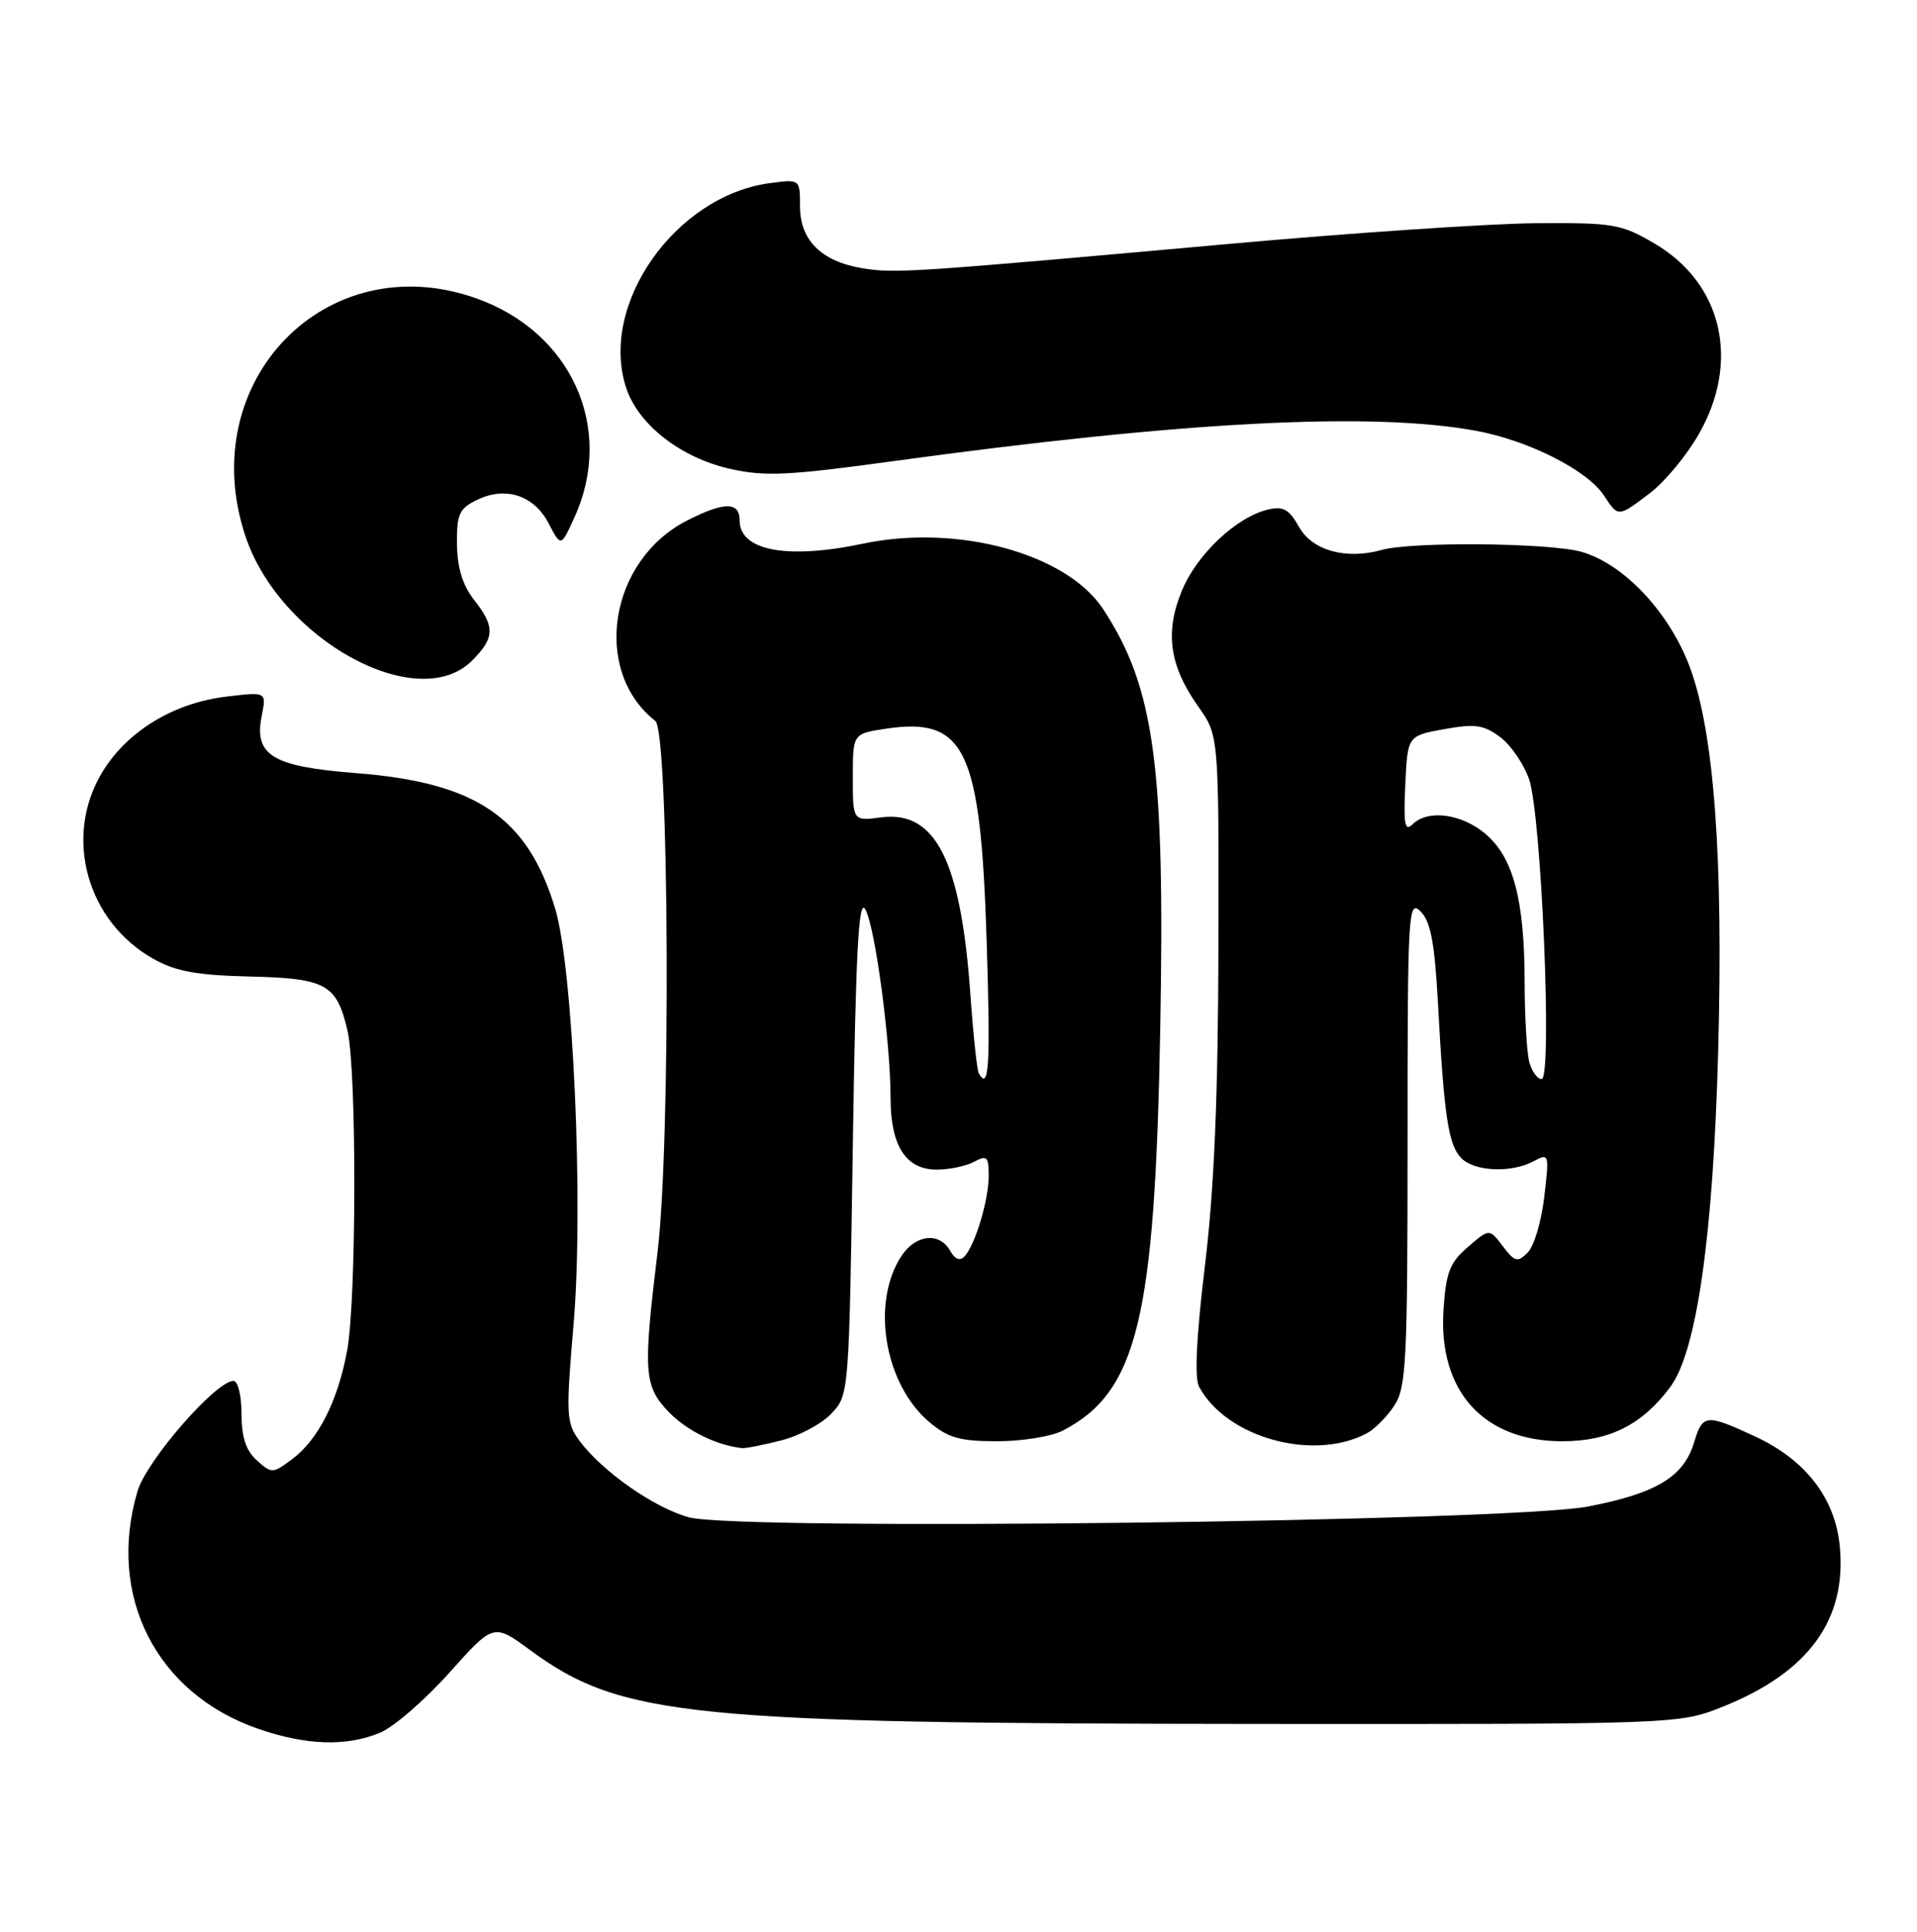 <?xml version="1.0" encoding="UTF-8" standalone="no"?>
<!DOCTYPE svg PUBLIC "-//W3C//DTD SVG 1.1//EN" "http://www.w3.org/Graphics/SVG/1.1/DTD/svg11.dtd" >
<svg xmlns="http://www.w3.org/2000/svg" xmlns:xlink="http://www.w3.org/1999/xlink" version="1.1" viewBox="0 0 254 256">
 <g >
 <path fill="currentColor"
d=" M 50.36 229.62 C 52.17 228.87 56.30 225.29 59.53 221.68 C 65.40 215.12 65.40 215.12 70.23 218.67 C 82.26 227.50 91.15 228.40 166.50 228.46 C 222.50 228.50 222.50 228.50 228.38 226.13 C 239.66 221.58 244.70 214.64 243.77 204.93 C 243.16 198.56 239.27 193.50 232.62 190.40 C 226.04 187.34 225.60 187.38 224.46 191.17 C 223.08 195.71 219.49 197.89 210.45 199.64 C 200.04 201.66 98.01 202.89 91.29 201.08 C 86.72 199.85 79.81 195.01 76.79 190.95 C 75.02 188.55 74.97 187.56 76.01 175.35 C 77.34 159.65 75.94 128.31 73.56 120.41 C 69.89 108.29 63.13 103.69 47.11 102.45 C 36.08 101.59 33.63 100.10 34.68 94.86 C 35.31 91.68 35.31 91.68 30.05 92.31 C 22.91 93.15 16.67 97.00 13.41 102.57 C 8.44 111.05 11.56 122.13 20.29 127.05 C 23.30 128.74 26.04 129.24 33.09 129.41 C 43.24 129.65 44.61 130.42 46.05 136.61 C 47.28 141.93 47.24 172.48 45.98 179.08 C 44.72 185.76 42.15 190.80 38.71 193.37 C 36.13 195.30 35.99 195.30 34.02 193.52 C 32.58 192.22 32.00 190.44 32.00 187.35 C 32.00 184.94 31.52 183.00 30.93 183.00 C 28.61 183.00 19.41 193.57 18.22 197.62 C 14.12 211.49 20.70 224.44 34.22 229.11 C 40.58 231.31 45.92 231.48 50.36 229.62 Z  M 103.47 190.90 C 105.87 190.30 108.89 188.69 110.17 187.32 C 112.49 184.85 112.50 184.72 113.00 151.67 C 113.39 126.03 113.76 118.95 114.65 120.50 C 115.95 122.78 117.99 138.01 118.00 145.53 C 118.00 151.86 120.03 155.00 124.12 155.00 C 125.78 155.00 128.00 154.53 129.07 153.96 C 130.77 153.05 131.00 153.27 131.00 155.82 C 131.00 159.03 129.22 164.96 127.80 166.50 C 127.20 167.15 126.53 166.89 125.89 165.75 C 124.47 163.24 121.31 163.59 119.43 166.46 C 115.37 172.66 117.19 183.46 123.15 188.47 C 125.63 190.56 127.20 191.00 132.13 191.00 C 135.41 191.00 139.31 190.37 140.80 189.60 C 150.70 184.45 153.03 174.84 153.73 136.34 C 154.37 101.43 152.98 91.15 146.19 80.76 C 141.37 73.37 126.91 69.41 114.39 72.04 C 104.27 74.17 98.00 72.99 98.00 68.96 C 98.00 66.47 95.96 66.47 91.04 68.98 C 80.70 74.25 78.38 88.90 86.83 95.54 C 88.67 96.99 88.90 151.24 87.13 165.88 C 85.19 181.87 85.32 183.68 88.59 187.10 C 90.98 189.59 94.90 191.53 98.31 191.91 C 98.75 191.96 101.08 191.51 103.47 190.90 Z  M 181.13 189.93 C 182.16 189.38 183.79 187.73 184.75 186.26 C 186.33 183.86 186.50 180.37 186.50 151.33 C 186.50 120.75 186.59 119.15 188.23 120.79 C 189.56 122.12 190.09 124.93 190.53 133.01 C 191.33 147.94 191.91 151.77 193.63 153.49 C 195.41 155.27 200.26 155.47 203.22 153.88 C 205.25 152.79 205.29 152.91 204.61 158.63 C 204.24 161.86 203.25 165.18 202.41 166.00 C 201.07 167.33 200.71 167.24 199.12 165.15 C 197.34 162.80 197.34 162.80 194.50 165.25 C 192.09 167.32 191.59 168.61 191.26 173.60 C 190.56 184.36 196.57 191.00 207.00 191.00 C 213.25 191.00 217.61 188.80 221.33 183.78 C 224.81 179.08 226.99 163.82 227.65 139.50 C 228.35 113.77 227.13 97.12 223.91 88.43 C 221.20 81.15 215.12 74.68 209.50 73.12 C 205.20 71.93 187.07 71.76 183.07 72.88 C 178.34 74.20 173.88 72.96 172.13 69.85 C 170.81 67.49 170.03 67.05 168.00 67.53 C 163.85 68.51 158.61 73.43 156.62 78.23 C 154.31 83.77 154.93 88.22 158.78 93.65 C 161.50 97.50 161.50 97.50 161.44 125.50 C 161.39 145.49 160.88 157.57 159.65 167.75 C 158.52 177.07 158.25 182.61 158.87 183.76 C 162.49 190.53 174.03 193.73 181.13 189.93 Z  M 62.55 87.55 C 65.57 84.52 65.62 83.05 62.80 79.48 C 61.30 77.56 60.59 75.25 60.55 72.12 C 60.51 68.13 60.84 67.40 63.20 66.25 C 67.00 64.40 70.76 65.64 72.70 69.37 C 74.33 72.50 74.33 72.50 76.14 68.50 C 81.46 56.72 75.71 43.98 63.06 39.52 C 43.20 32.51 25.71 50.55 32.51 71.03 C 37.06 84.73 55.32 94.77 62.55 87.55 Z  M 218.65 65.32 C 220.59 63.84 223.48 60.35 225.07 57.57 C 230.61 47.91 228.23 37.57 219.25 32.29 C 214.80 29.67 213.81 29.51 203.50 29.58 C 197.45 29.63 179.22 30.85 163.00 32.31 C 120.32 36.15 118.52 36.26 114.18 35.53 C 108.80 34.62 106.00 31.82 106.00 27.33 C 106.00 23.74 106.00 23.74 102.00 24.27 C 89.45 25.96 79.33 40.39 82.97 51.41 C 84.58 56.29 90.23 60.68 96.76 62.14 C 101.34 63.17 104.49 63.02 118.31 61.12 C 156.78 55.84 181.66 54.54 195.57 57.09 C 202.50 58.36 210.32 62.31 212.51 65.65 C 214.42 68.57 214.38 68.57 218.65 65.32 Z  M 129.69 142.25 C 129.45 141.84 128.95 137.10 128.57 131.72 C 127.31 114.03 123.96 107.38 116.75 108.32 C 113.00 108.81 113.00 108.81 113.00 103.02 C 113.00 97.23 113.00 97.23 117.36 96.57 C 127.90 94.99 129.93 99.25 130.73 124.71 C 131.25 141.18 131.05 144.62 129.69 142.25 Z  M 202.63 140.75 C 202.30 139.51 202.02 134.76 202.01 130.19 C 202.00 119.23 200.51 113.61 196.80 110.49 C 193.62 107.81 189.17 107.24 187.15 109.25 C 186.14 110.25 185.95 109.21 186.20 104.01 C 186.50 97.51 186.50 97.51 191.34 96.63 C 195.44 95.89 196.58 96.05 198.76 97.67 C 200.17 98.72 201.90 101.24 202.60 103.26 C 204.24 108.00 205.71 143.00 204.26 143.00 C 203.70 143.00 202.96 141.99 202.63 140.75 Z "/>
</g>
</svg>